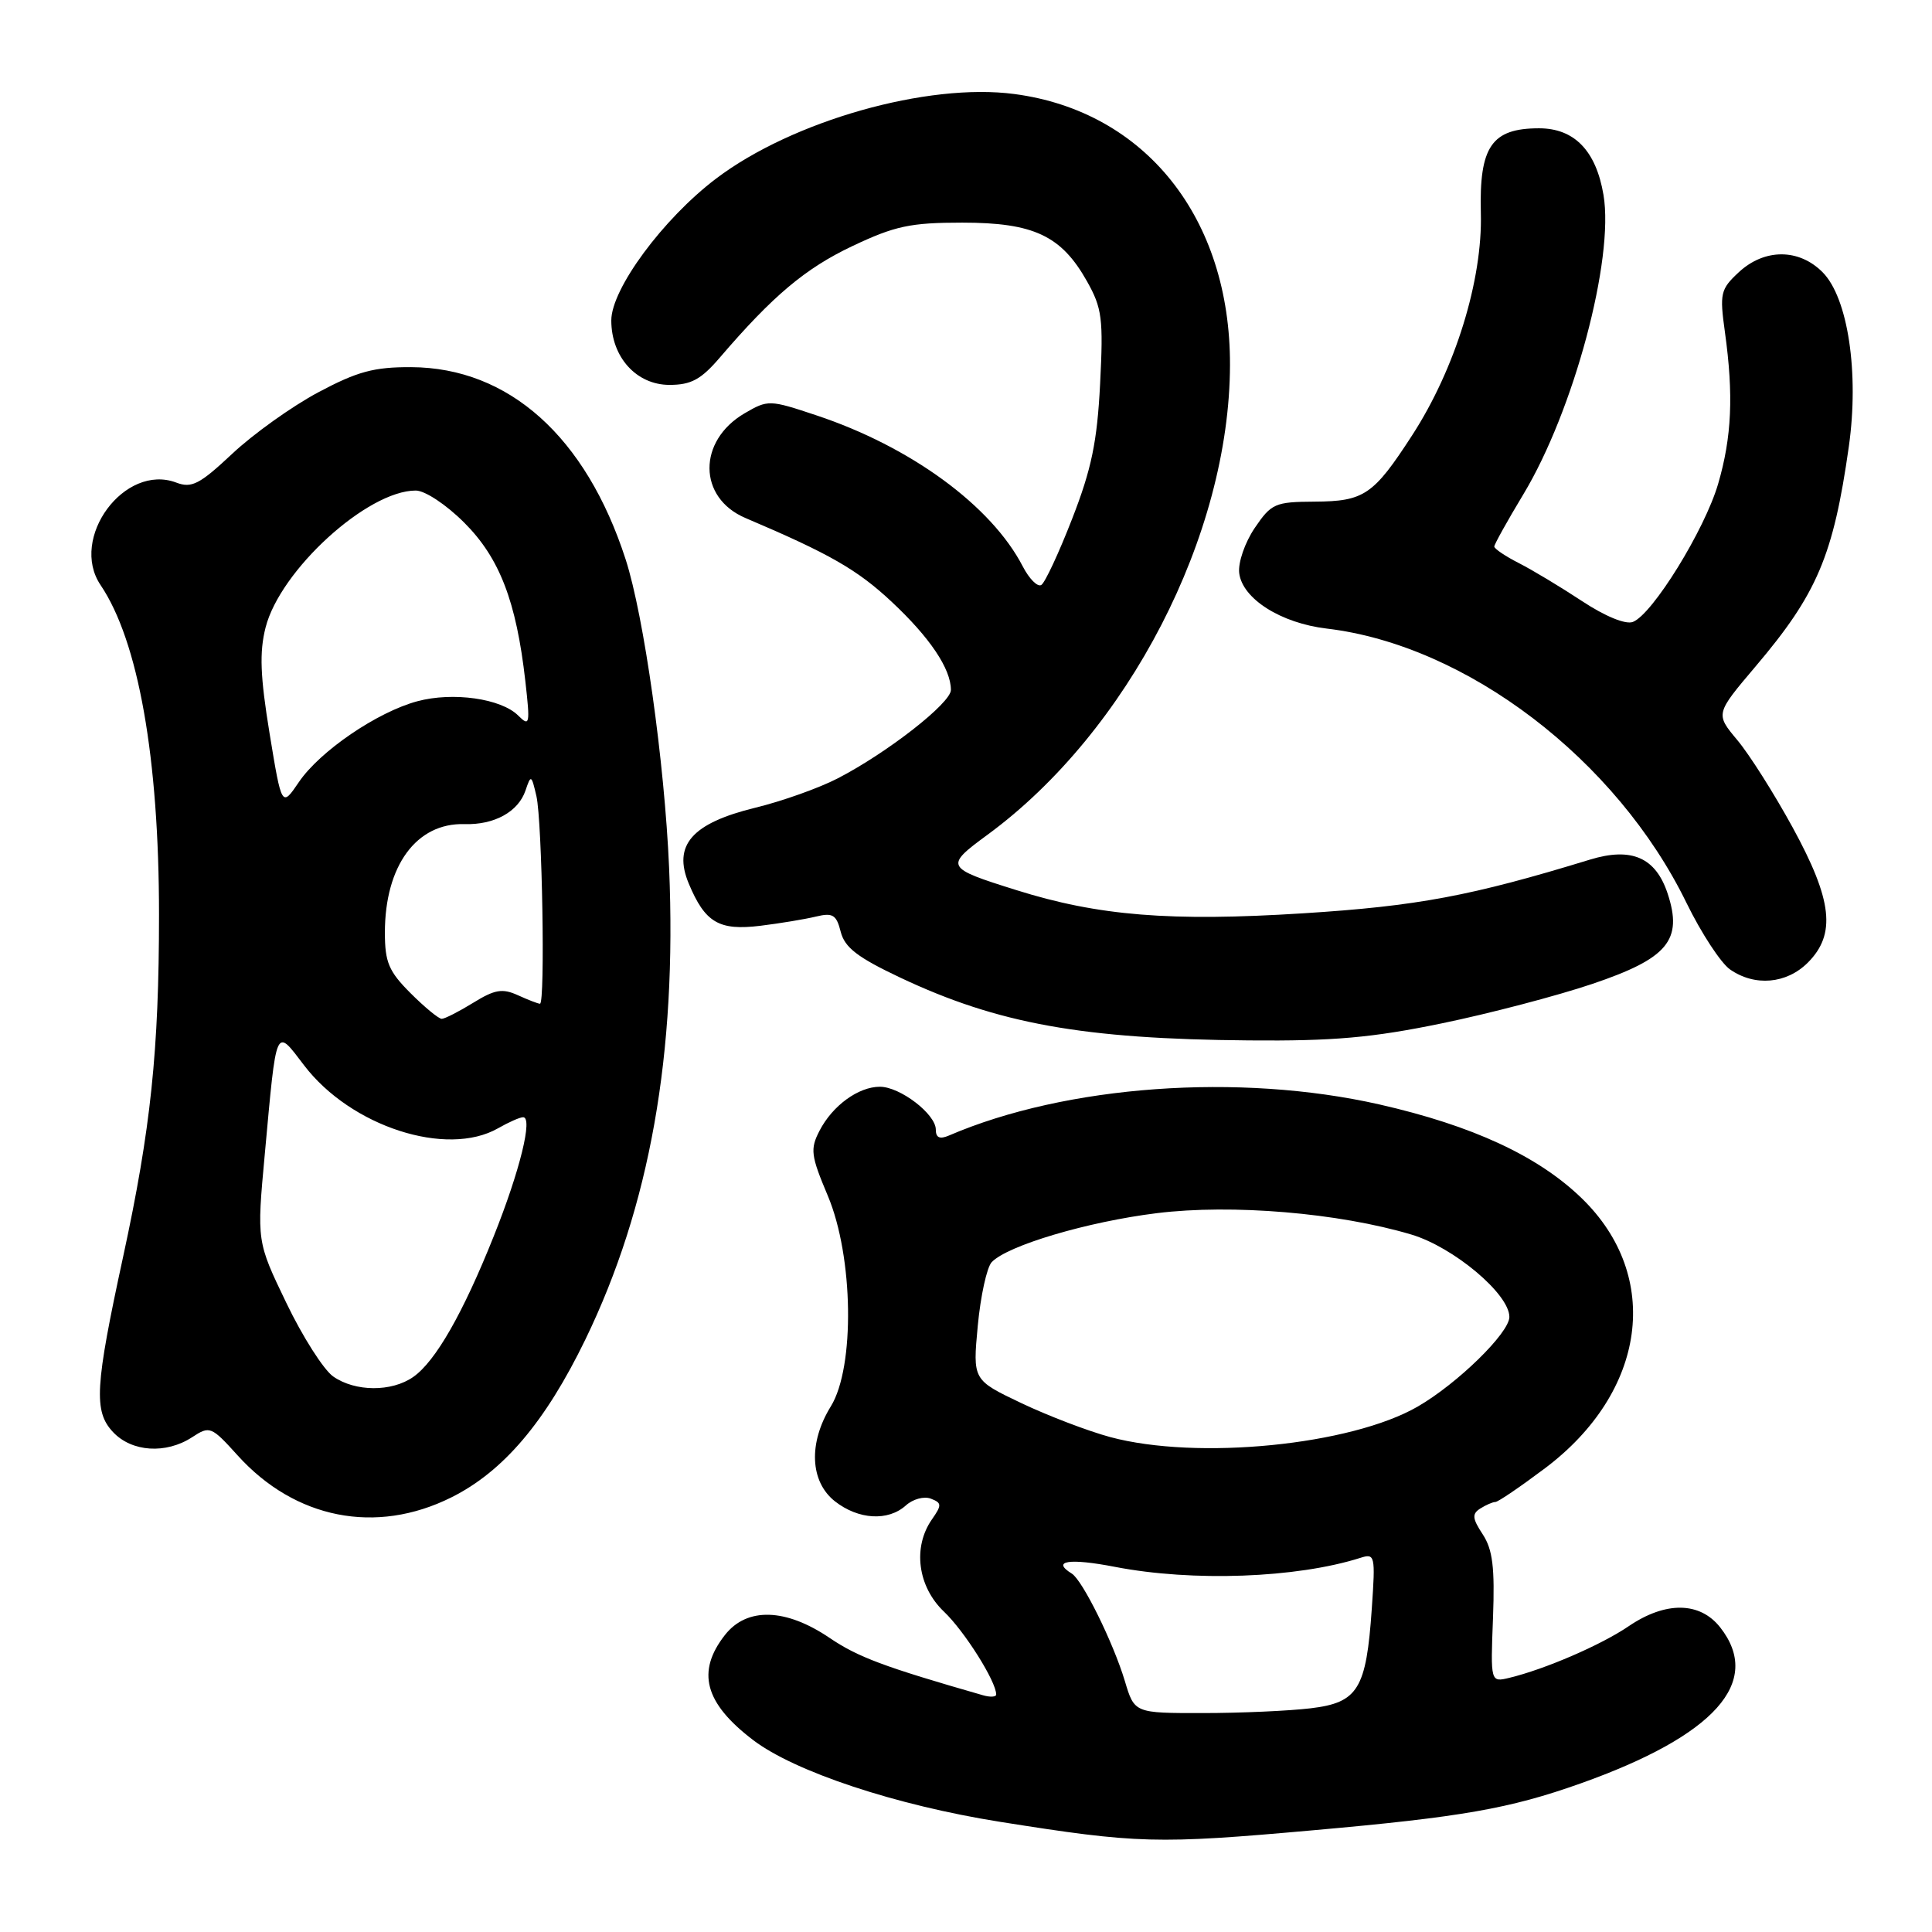 <?xml version="1.0" encoding="UTF-8" standalone="no"?>
<!DOCTYPE svg PUBLIC "-//W3C//DTD SVG 1.1//EN" "http://www.w3.org/Graphics/SVG/1.1/DTD/svg11.dtd" >
<svg xmlns="http://www.w3.org/2000/svg" xmlns:xlink="http://www.w3.org/1999/xlink" version="1.1" viewBox="0 0 256 256">
 <g >
 <path fill="currentColor"
d=" M 174.00 242.52 C 193.69 240.77 200.02 239.66 209.42 236.32 C 227.23 229.99 233.61 222.86 227.93 215.63 C 225.24 212.22 220.70 212.16 215.81 215.48 C 212.16 217.97 204.72 221.18 200.00 222.32 C 197.50 222.92 197.50 222.92 197.83 214.40 C 198.08 207.70 197.79 205.33 196.47 203.31 C 195.08 201.20 195.03 200.60 196.14 199.89 C 196.89 199.42 197.79 199.02 198.15 199.02 C 198.51 199.01 201.46 197.00 204.71 194.56 C 218.17 184.44 220.26 169.14 209.60 158.79 C 203.82 153.18 195.12 149.15 182.76 146.34 C 164.20 142.14 141.25 143.79 125.75 150.46 C 124.52 150.99 124.00 150.76 124.00 149.68 C 124.00 147.63 119.27 144.00 116.59 144.00 C 113.74 144.00 110.31 146.50 108.59 149.83 C 107.33 152.27 107.44 153.11 109.69 158.45 C 113.09 166.52 113.30 181.15 110.09 186.35 C 107.10 191.19 107.32 196.32 110.63 198.93 C 113.75 201.37 117.67 201.60 120.03 199.48 C 120.95 198.64 122.44 198.23 123.34 198.58 C 124.80 199.14 124.81 199.43 123.49 201.32 C 120.91 205.01 121.59 210.24 125.09 213.56 C 127.80 216.14 132.00 222.80 132.00 224.53 C 132.00 224.86 131.21 224.91 130.25 224.63 C 117.11 220.86 113.67 219.57 109.91 217.02 C 104.10 213.09 98.98 212.94 96.07 216.63 C 92.25 221.50 93.35 225.65 99.77 230.55 C 105.28 234.76 118.71 239.21 132.50 241.40 C 150.80 244.30 153.25 244.37 174.00 242.52 Z  M 59.79 198.42 C 66.70 194.98 72.26 188.42 77.56 177.50 C 86.11 159.88 89.71 139.59 88.66 115.00 C 88.06 101.02 85.33 81.63 82.90 74.12 C 77.64 57.87 67.43 48.72 54.49 48.65 C 49.55 48.63 47.36 49.22 42.16 51.99 C 38.68 53.85 33.57 57.50 30.79 60.11 C 26.46 64.17 25.40 64.72 23.37 63.95 C 16.51 61.34 9.14 71.32 13.33 77.53 C 18.33 84.94 21.07 100.41 21.07 121.19 C 21.07 139.22 19.98 149.60 16.32 166.50 C 12.58 183.74 12.39 187.00 14.97 189.75 C 17.46 192.41 22.00 192.70 25.47 190.43 C 27.79 188.91 28.00 188.99 31.48 192.84 C 39.09 201.27 49.82 203.39 59.79 198.42 Z  M 191.00 135.61 C 197.32 134.31 206.32 131.95 211.00 130.37 C 221.00 126.99 223.01 124.58 220.97 118.40 C 219.39 113.62 216.19 112.22 210.69 113.90 C 194.92 118.73 187.84 120.06 172.65 121.02 C 155.12 122.13 145.52 121.36 134.66 117.94 C 125.24 114.99 125.14 114.80 130.85 110.61 C 149.49 96.93 162.93 70.89 162.98 48.36 C 163.03 28.90 151.78 14.76 134.42 12.46 C 122.90 10.93 104.98 16.01 94.88 23.67 C 87.86 28.99 81.00 38.28 81.00 42.46 C 81.00 47.32 84.33 51.00 88.71 51.00 C 91.58 51.00 92.90 50.28 95.39 47.37 C 102.42 39.17 106.72 35.56 112.94 32.61 C 118.58 29.94 120.62 29.50 127.50 29.50 C 136.97 29.50 140.63 31.22 144.03 37.27 C 146.03 40.82 146.21 42.23 145.77 50.86 C 145.38 58.55 144.63 62.16 142.07 68.73 C 140.31 73.26 138.47 77.21 137.98 77.51 C 137.49 77.82 136.38 76.71 135.52 75.05 C 131.37 67.02 120.66 59.18 108.16 55.03 C 101.96 52.96 101.76 52.96 98.67 54.76 C 92.41 58.42 92.47 65.96 98.78 68.64 C 109.93 73.38 113.60 75.48 118.15 79.74 C 123.21 84.47 126.00 88.62 126.00 91.42 C 126.00 93.16 117.61 99.72 111.00 103.14 C 108.53 104.42 103.61 106.17 100.07 107.03 C 91.68 109.08 89.13 111.99 91.27 117.09 C 93.43 122.26 95.27 123.34 100.76 122.67 C 103.36 122.35 106.68 121.80 108.12 121.45 C 110.35 120.91 110.83 121.21 111.40 123.47 C 111.93 125.56 113.64 126.87 119.29 129.54 C 132.23 135.65 143.49 137.68 165.50 137.86 C 176.66 137.96 181.84 137.50 191.00 135.61 Z  M 239.55 127.55 C 243.31 123.78 242.81 119.29 237.54 109.65 C 235.09 105.17 231.79 99.95 230.19 98.05 C 227.30 94.59 227.30 94.59 232.61 88.32 C 240.78 78.69 242.93 73.63 244.98 59.17 C 246.36 49.42 244.87 39.47 241.51 36.08 C 238.37 32.91 233.80 32.91 230.39 36.08 C 227.97 38.33 227.85 38.88 228.56 44.00 C 229.72 52.34 229.47 57.93 227.66 64.12 C 225.88 70.21 218.96 81.42 216.36 82.41 C 215.40 82.78 212.69 81.67 209.63 79.65 C 206.81 77.79 203.04 75.52 201.25 74.61 C 199.46 73.70 198.00 72.71 198.00 72.42 C 198.00 72.13 199.73 69.02 201.84 65.52 C 208.52 54.45 213.91 34.33 212.47 25.82 C 211.48 19.97 208.61 17.00 203.93 17.00 C 197.65 17.00 195.99 19.42 196.22 28.23 C 196.46 37.12 192.82 48.89 187.11 57.69 C 181.99 65.59 180.76 66.43 174.19 66.47 C 168.95 66.50 168.46 66.71 166.25 69.97 C 164.95 71.90 164.04 74.54 164.20 75.93 C 164.61 79.33 169.71 82.57 175.80 83.29 C 194.33 85.48 214.21 100.64 223.47 119.64 C 225.42 123.63 228.01 127.59 229.23 128.45 C 232.51 130.74 236.72 130.38 239.55 127.55 Z  M 149.05 222.75 C 147.52 217.66 143.44 209.39 142.02 208.51 C 139.27 206.81 141.67 206.44 147.75 207.62 C 158.05 209.61 171.78 209.11 180.24 206.43 C 182.19 205.80 182.26 206.08 181.77 213.14 C 181.04 223.83 179.95 225.61 173.65 226.36 C 170.82 226.70 164.41 226.99 159.41 226.99 C 150.32 227.00 150.32 227.00 149.05 222.75 Z  M 147.11 190.42 C 144.15 189.62 138.84 187.59 135.31 185.91 C 128.89 182.85 128.89 182.85 129.56 175.67 C 129.93 171.73 130.76 167.94 131.40 167.25 C 133.47 165.04 144.12 161.88 153.29 160.75 C 163.25 159.52 177.37 160.71 187.00 163.58 C 192.60 165.25 200.00 171.46 200.00 174.50 C 200.00 176.61 193.14 183.32 187.87 186.37 C 179.01 191.50 158.65 193.52 147.11 190.42 Z  M 44.15 182.39 C 42.89 181.51 40.09 177.12 37.94 172.64 C 34.02 164.50 34.02 164.50 35.08 153.00 C 36.67 135.64 36.45 136.13 40.30 141.17 C 46.48 149.27 59.19 153.39 66.00 149.50 C 67.38 148.71 68.86 148.05 69.30 148.04 C 70.65 147.98 68.90 155.12 65.41 163.84 C 61.35 174.01 57.70 180.40 54.76 182.45 C 51.90 184.46 47.06 184.43 44.15 182.39 Z  M 54.40 131.60 C 51.51 128.71 51.00 127.50 51.00 123.57 C 51.00 114.72 55.19 109.01 61.54 109.20 C 65.50 109.32 68.67 107.57 69.63 104.75 C 70.35 102.61 70.42 102.65 71.08 105.50 C 71.84 108.85 72.26 133.00 71.55 133.00 C 71.30 133.00 69.98 132.49 68.62 131.87 C 66.57 130.94 65.56 131.11 62.71 132.87 C 60.81 134.04 58.93 135.00 58.53 135.00 C 58.13 135.00 56.27 133.47 54.40 131.60 Z  M 35.72 97.18 C 34.48 89.61 34.36 86.42 35.19 83.15 C 37.12 75.55 48.69 65.00 55.09 65.00 C 56.31 65.00 59.12 66.86 61.52 69.26 C 66.20 73.94 68.41 79.67 69.61 90.25 C 70.26 95.99 70.19 96.33 68.67 94.82 C 66.42 92.56 60.01 91.65 55.30 92.92 C 49.98 94.35 42.39 99.53 39.61 103.62 C 37.33 106.98 37.33 106.98 35.72 97.18 Z "/>
</g>
</svg>